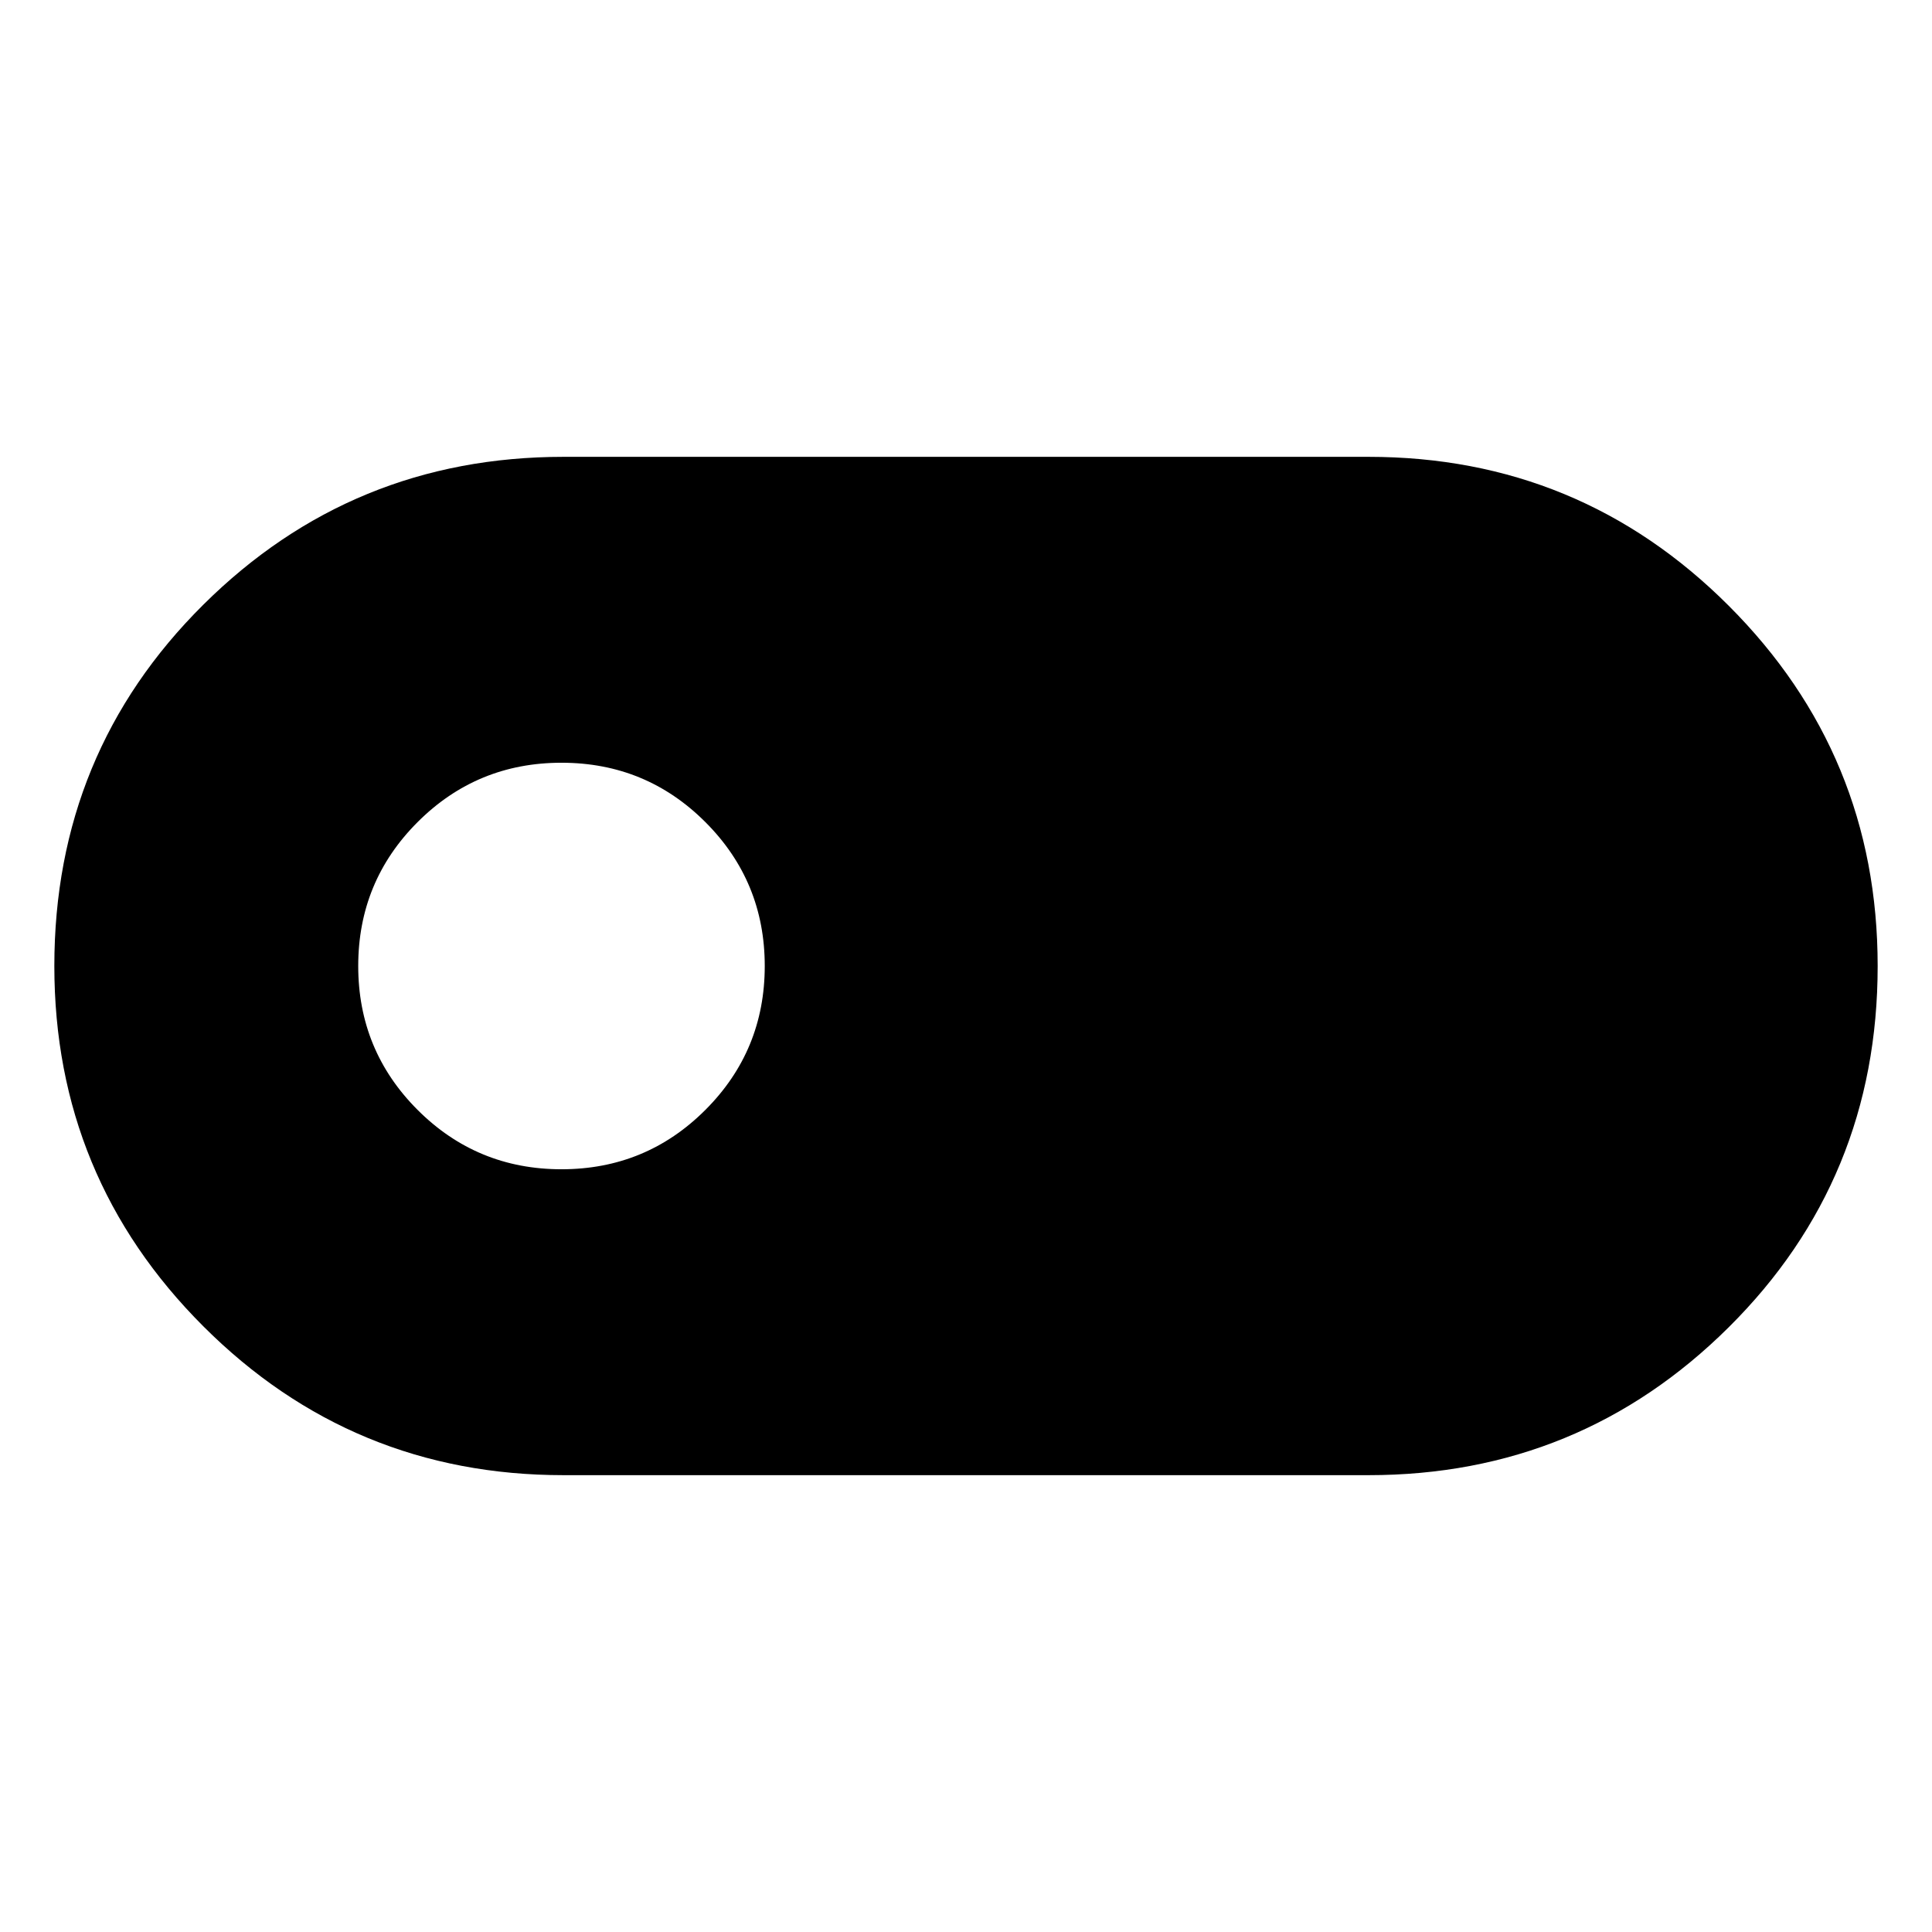 <svg xmlns="http://www.w3.org/2000/svg" height="48" width="48"><path d="M14 36.65Q8.75 36.65 5.05 32.95Q1.35 29.25 1.35 24Q1.35 18.7 5.05 15.025Q8.75 11.35 14 11.35H34Q39.25 11.35 42.95 15.05Q46.65 18.75 46.65 24Q46.65 29.3 42.95 32.975Q39.25 36.65 34 36.65ZM13.95 29.05Q16.05 29.05 17.525 27.575Q19 26.1 19 24Q19 21.9 17.525 20.425Q16.05 18.95 13.95 18.95Q11.85 18.95 10.375 20.425Q8.9 21.9 8.9 24Q8.9 26.1 10.375 27.575Q11.85 29.05 13.95 29.05Z"/></svg>